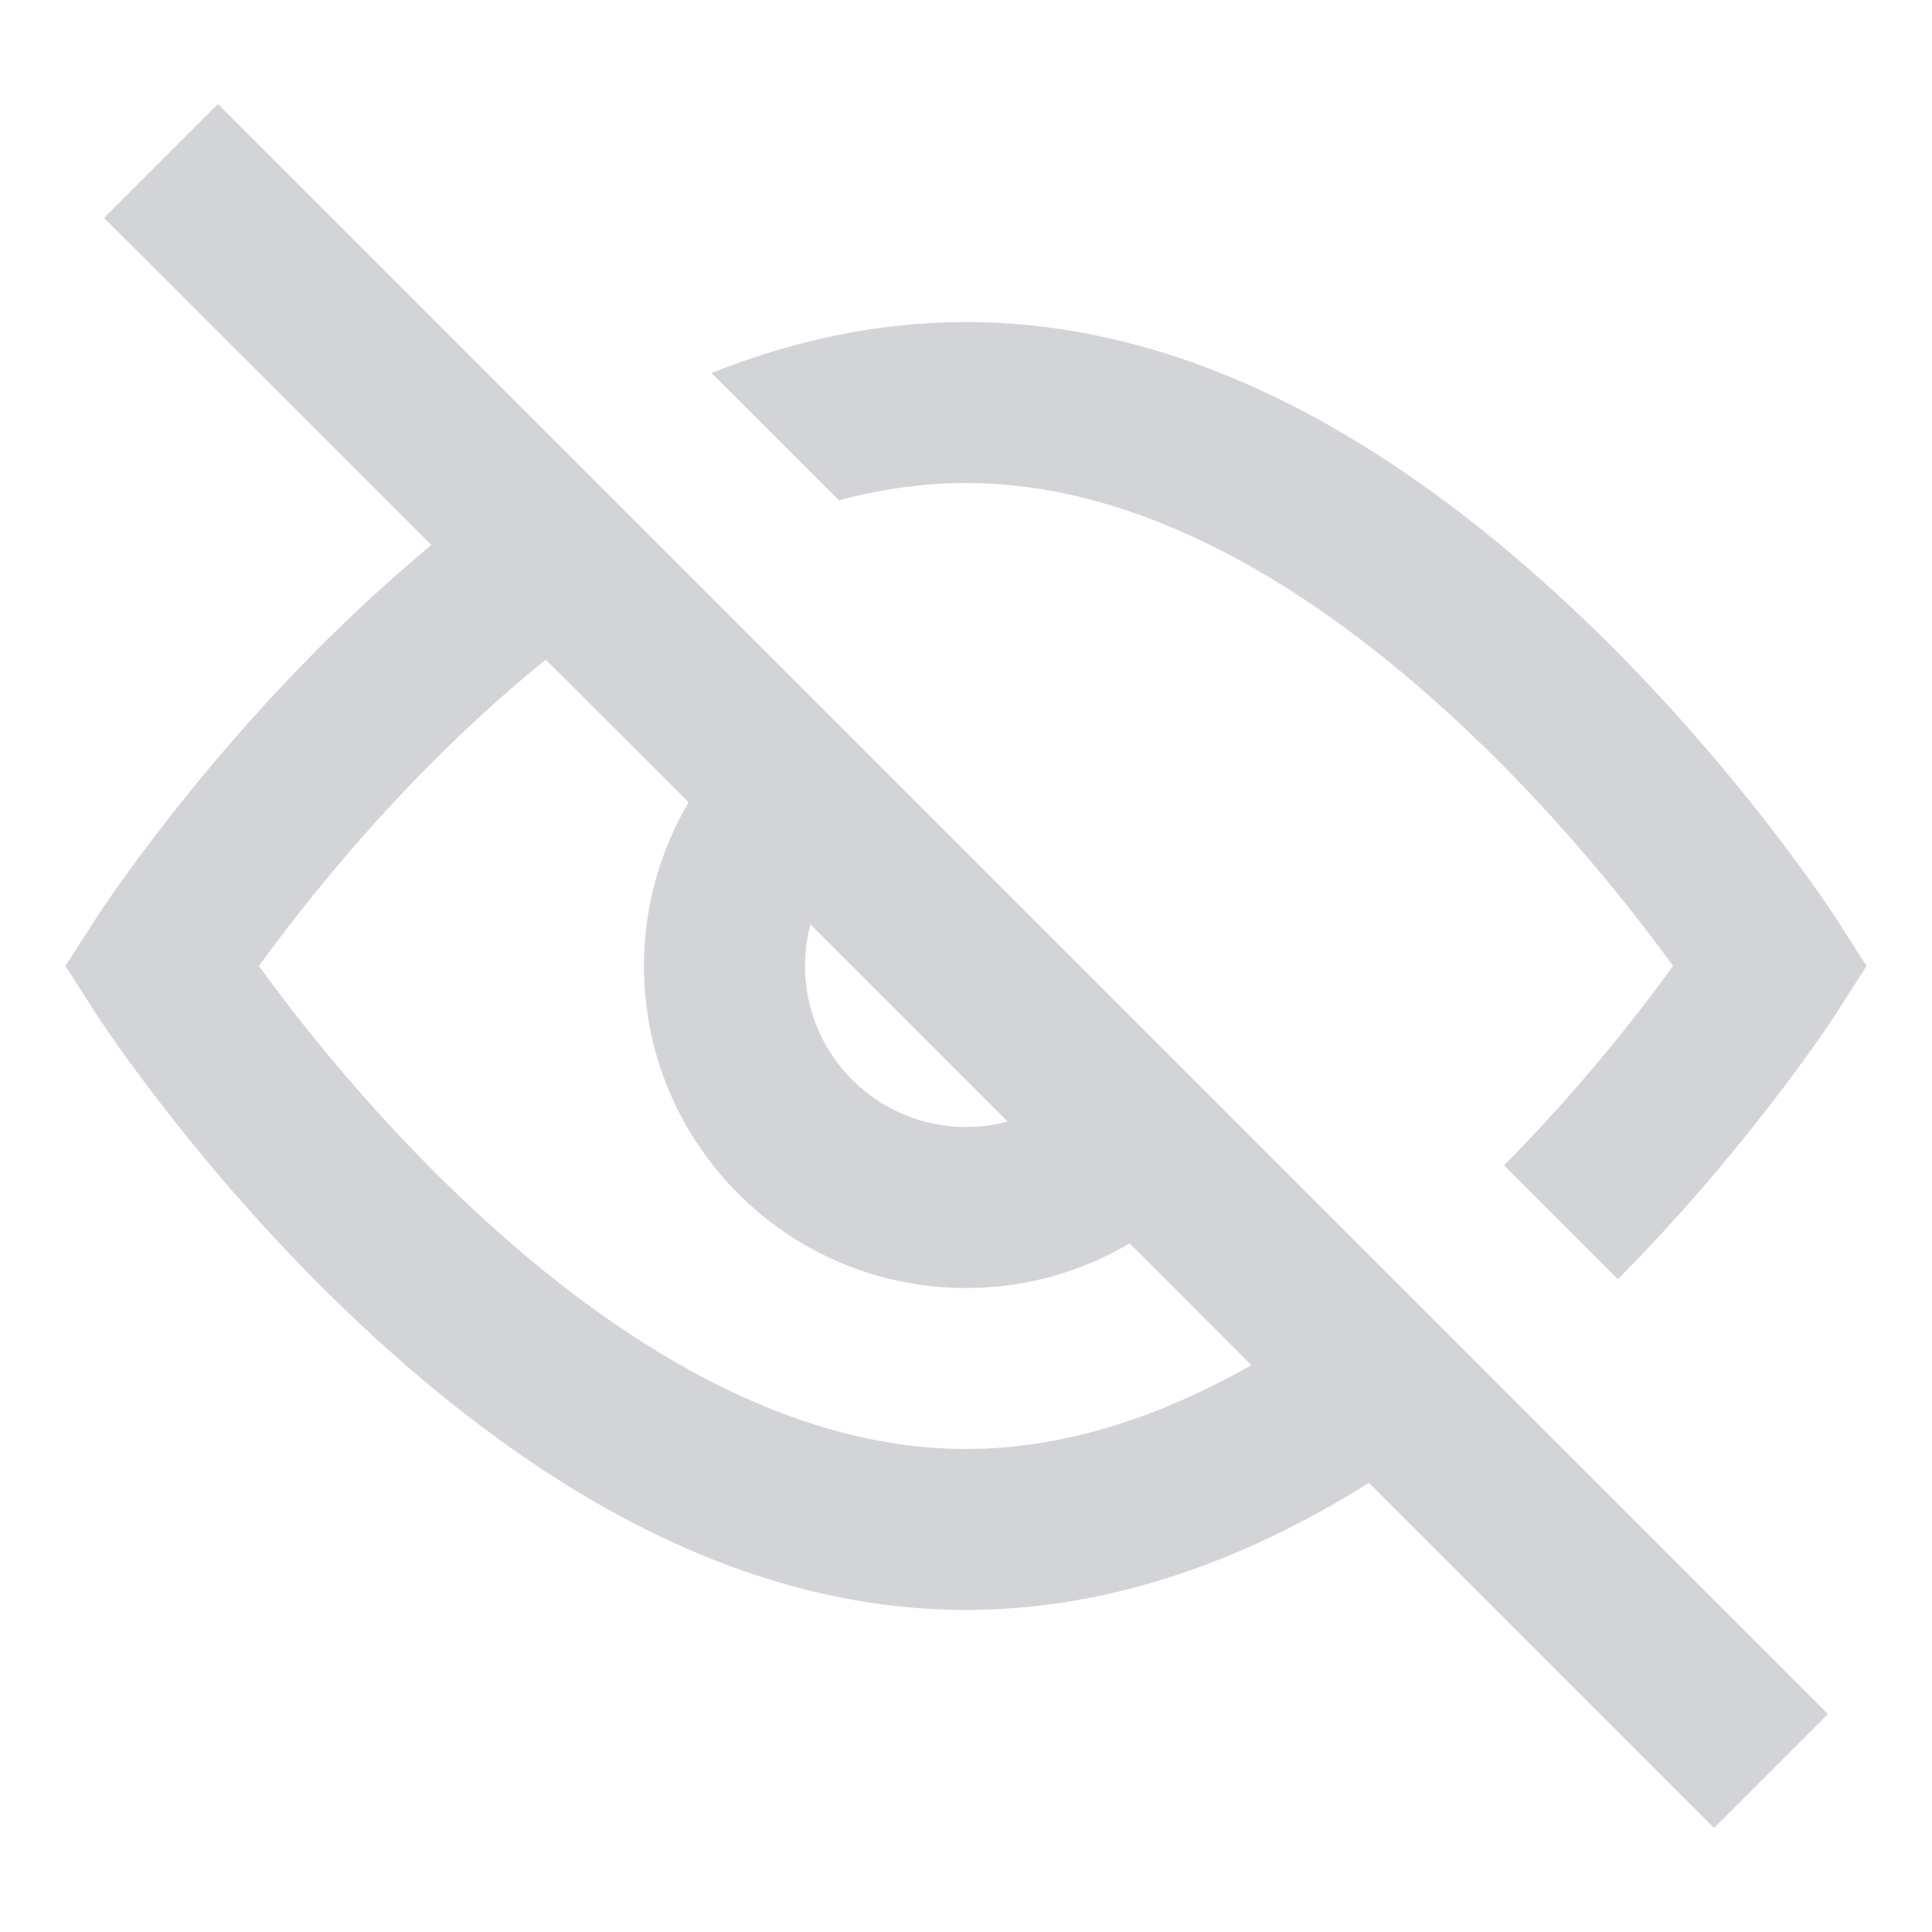 <svg width="16" height="16" viewBox="0 0 16 16" fill="none" xmlns="http://www.w3.org/2000/svg">
<path fill-rule="evenodd" clip-rule="evenodd" d="M1.805 0.862L0.862 1.805L3.572 4.514C3.319 4.724 3.07 4.948 2.822 5.187C2.27 5.722 1.77 6.293 1.329 6.864C1.064 7.208 0.875 7.479 0.772 7.641L0.542 8L0.772 8.359C0.875 8.521 1.064 8.792 1.329 9.136C1.77 9.707 2.27 10.278 2.822 10.812C4.443 12.38 6.182 13.333 8 13.333C9.147 13.333 10.263 12.954 11.337 12.28L14.195 15.138L15.138 14.195L1.805 0.862ZM10.363 11.306L9.355 10.297C8.958 10.532 8.495 10.667 8 10.667C6.527 10.667 5.333 9.473 5.333 8C5.333 7.505 5.468 7.042 5.703 6.645L4.52 5.463C4.262 5.671 4.005 5.899 3.749 6.146C3.247 6.632 2.788 7.155 2.385 7.678C2.298 7.791 2.218 7.898 2.144 8C2.218 8.101 2.298 8.209 2.385 8.322C2.788 8.845 3.247 9.368 3.749 9.854C5.145 11.204 6.597 12 8 12C8.779 12 9.572 11.755 10.363 11.306ZM6.712 7.655C6.682 7.765 6.667 7.88 6.667 8C6.667 8.736 7.264 9.333 8 9.333C8.119 9.333 8.235 9.318 8.345 9.288L6.712 7.655ZM13.399 10.594L12.456 9.651C12.879 9.224 13.267 8.773 13.615 8.322C13.702 8.209 13.782 8.101 13.856 8C13.782 7.898 13.702 7.791 13.615 7.678C13.212 7.155 12.754 6.632 12.251 6.146C10.855 4.796 9.403 4 8 4C7.652 4 7.301 4.049 6.948 4.143L5.893 3.089C6.582 2.814 7.285 2.667 8 2.667C9.818 2.667 11.557 3.62 13.178 5.187C13.73 5.722 14.23 6.293 14.671 6.864C14.936 7.208 15.125 7.479 15.228 7.641L15.458 8L15.228 8.359C15.125 8.521 14.936 8.792 14.671 9.136C14.29 9.63 13.864 10.124 13.399 10.594Z" fill="#D2D4D8"/>
</svg>
